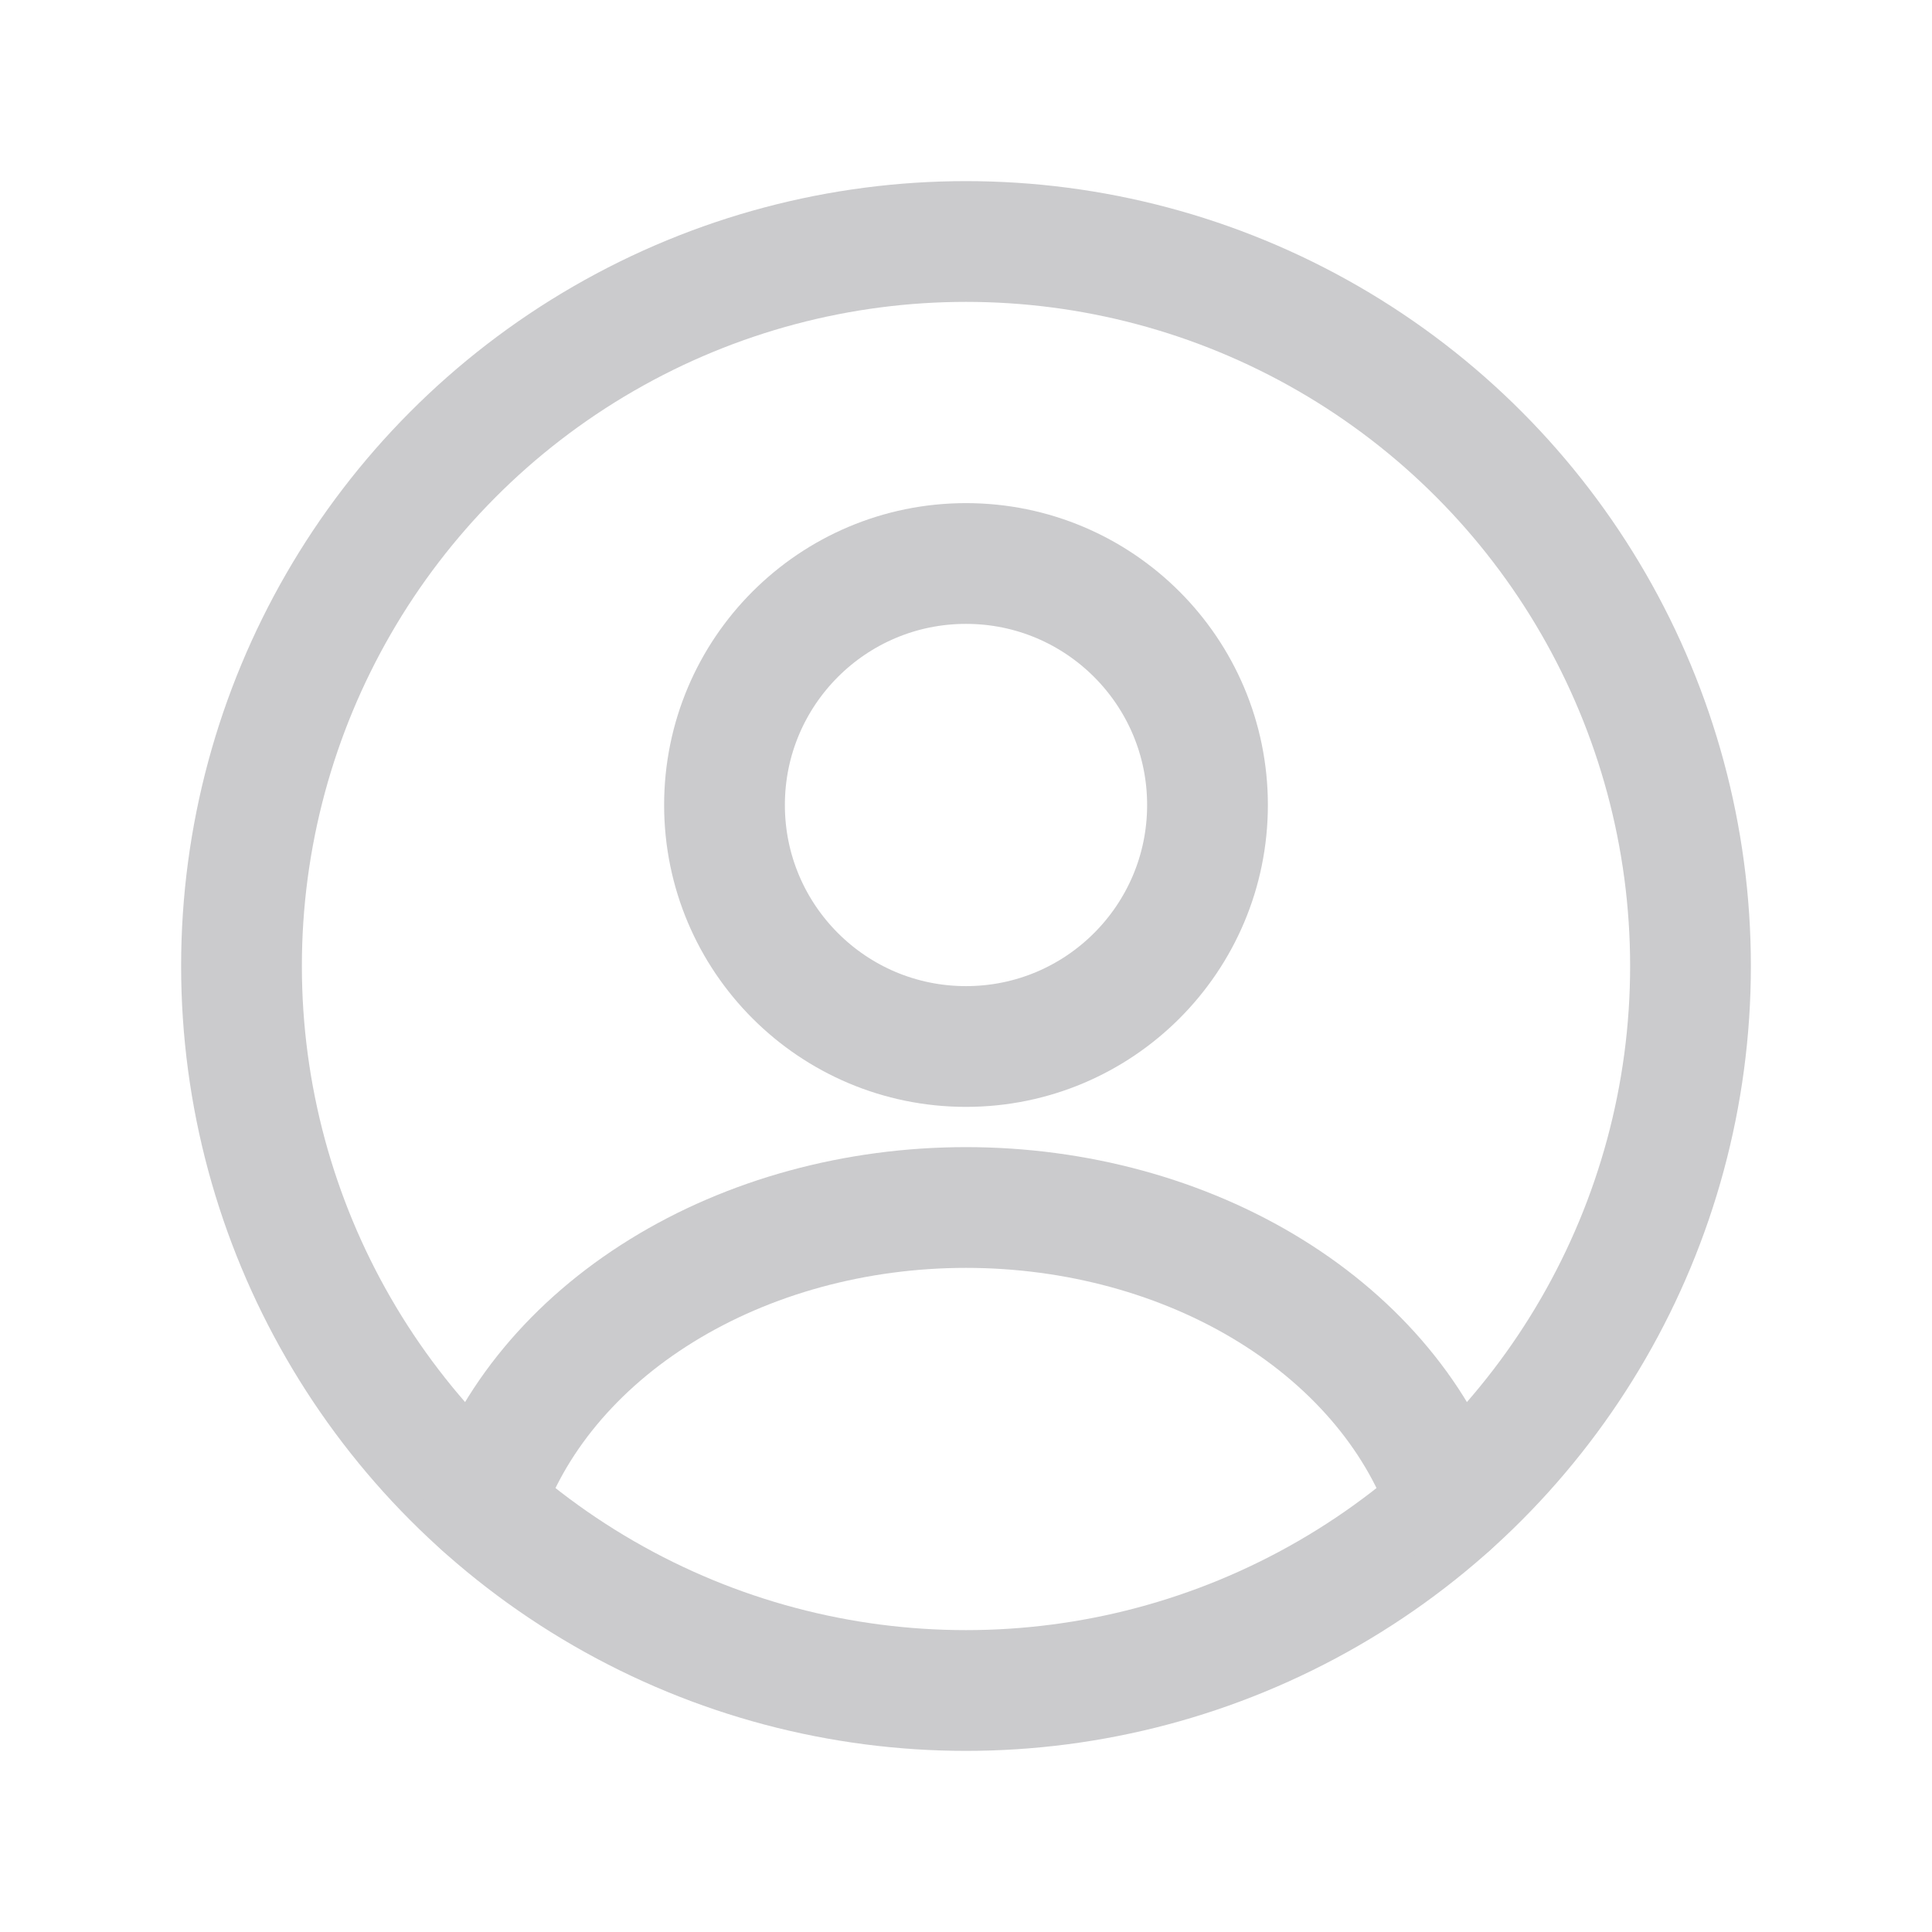 <svg width="24" height="24" viewBox="0 0 24 24" fill="none" xmlns="http://www.w3.org/2000/svg">
<circle cx="12" cy="10" r="3" stroke="#CBCBCD" stroke-width="1.5" stroke-linecap="round"/>
<circle cx="12" cy="12" r="9" stroke="#CBCBCD" stroke-width="1.5"/>
<path d="M18 18.706C17.646 17.643 16.866 16.703 15.781 16.033C14.697 15.363 13.367 15 12 15C10.633 15 9.303 15.363 8.219 16.033C7.134 16.703 6.354 17.643 6 18.706" stroke="#CBCBCD" stroke-width="1.5" stroke-linecap="round"/>
</svg>
